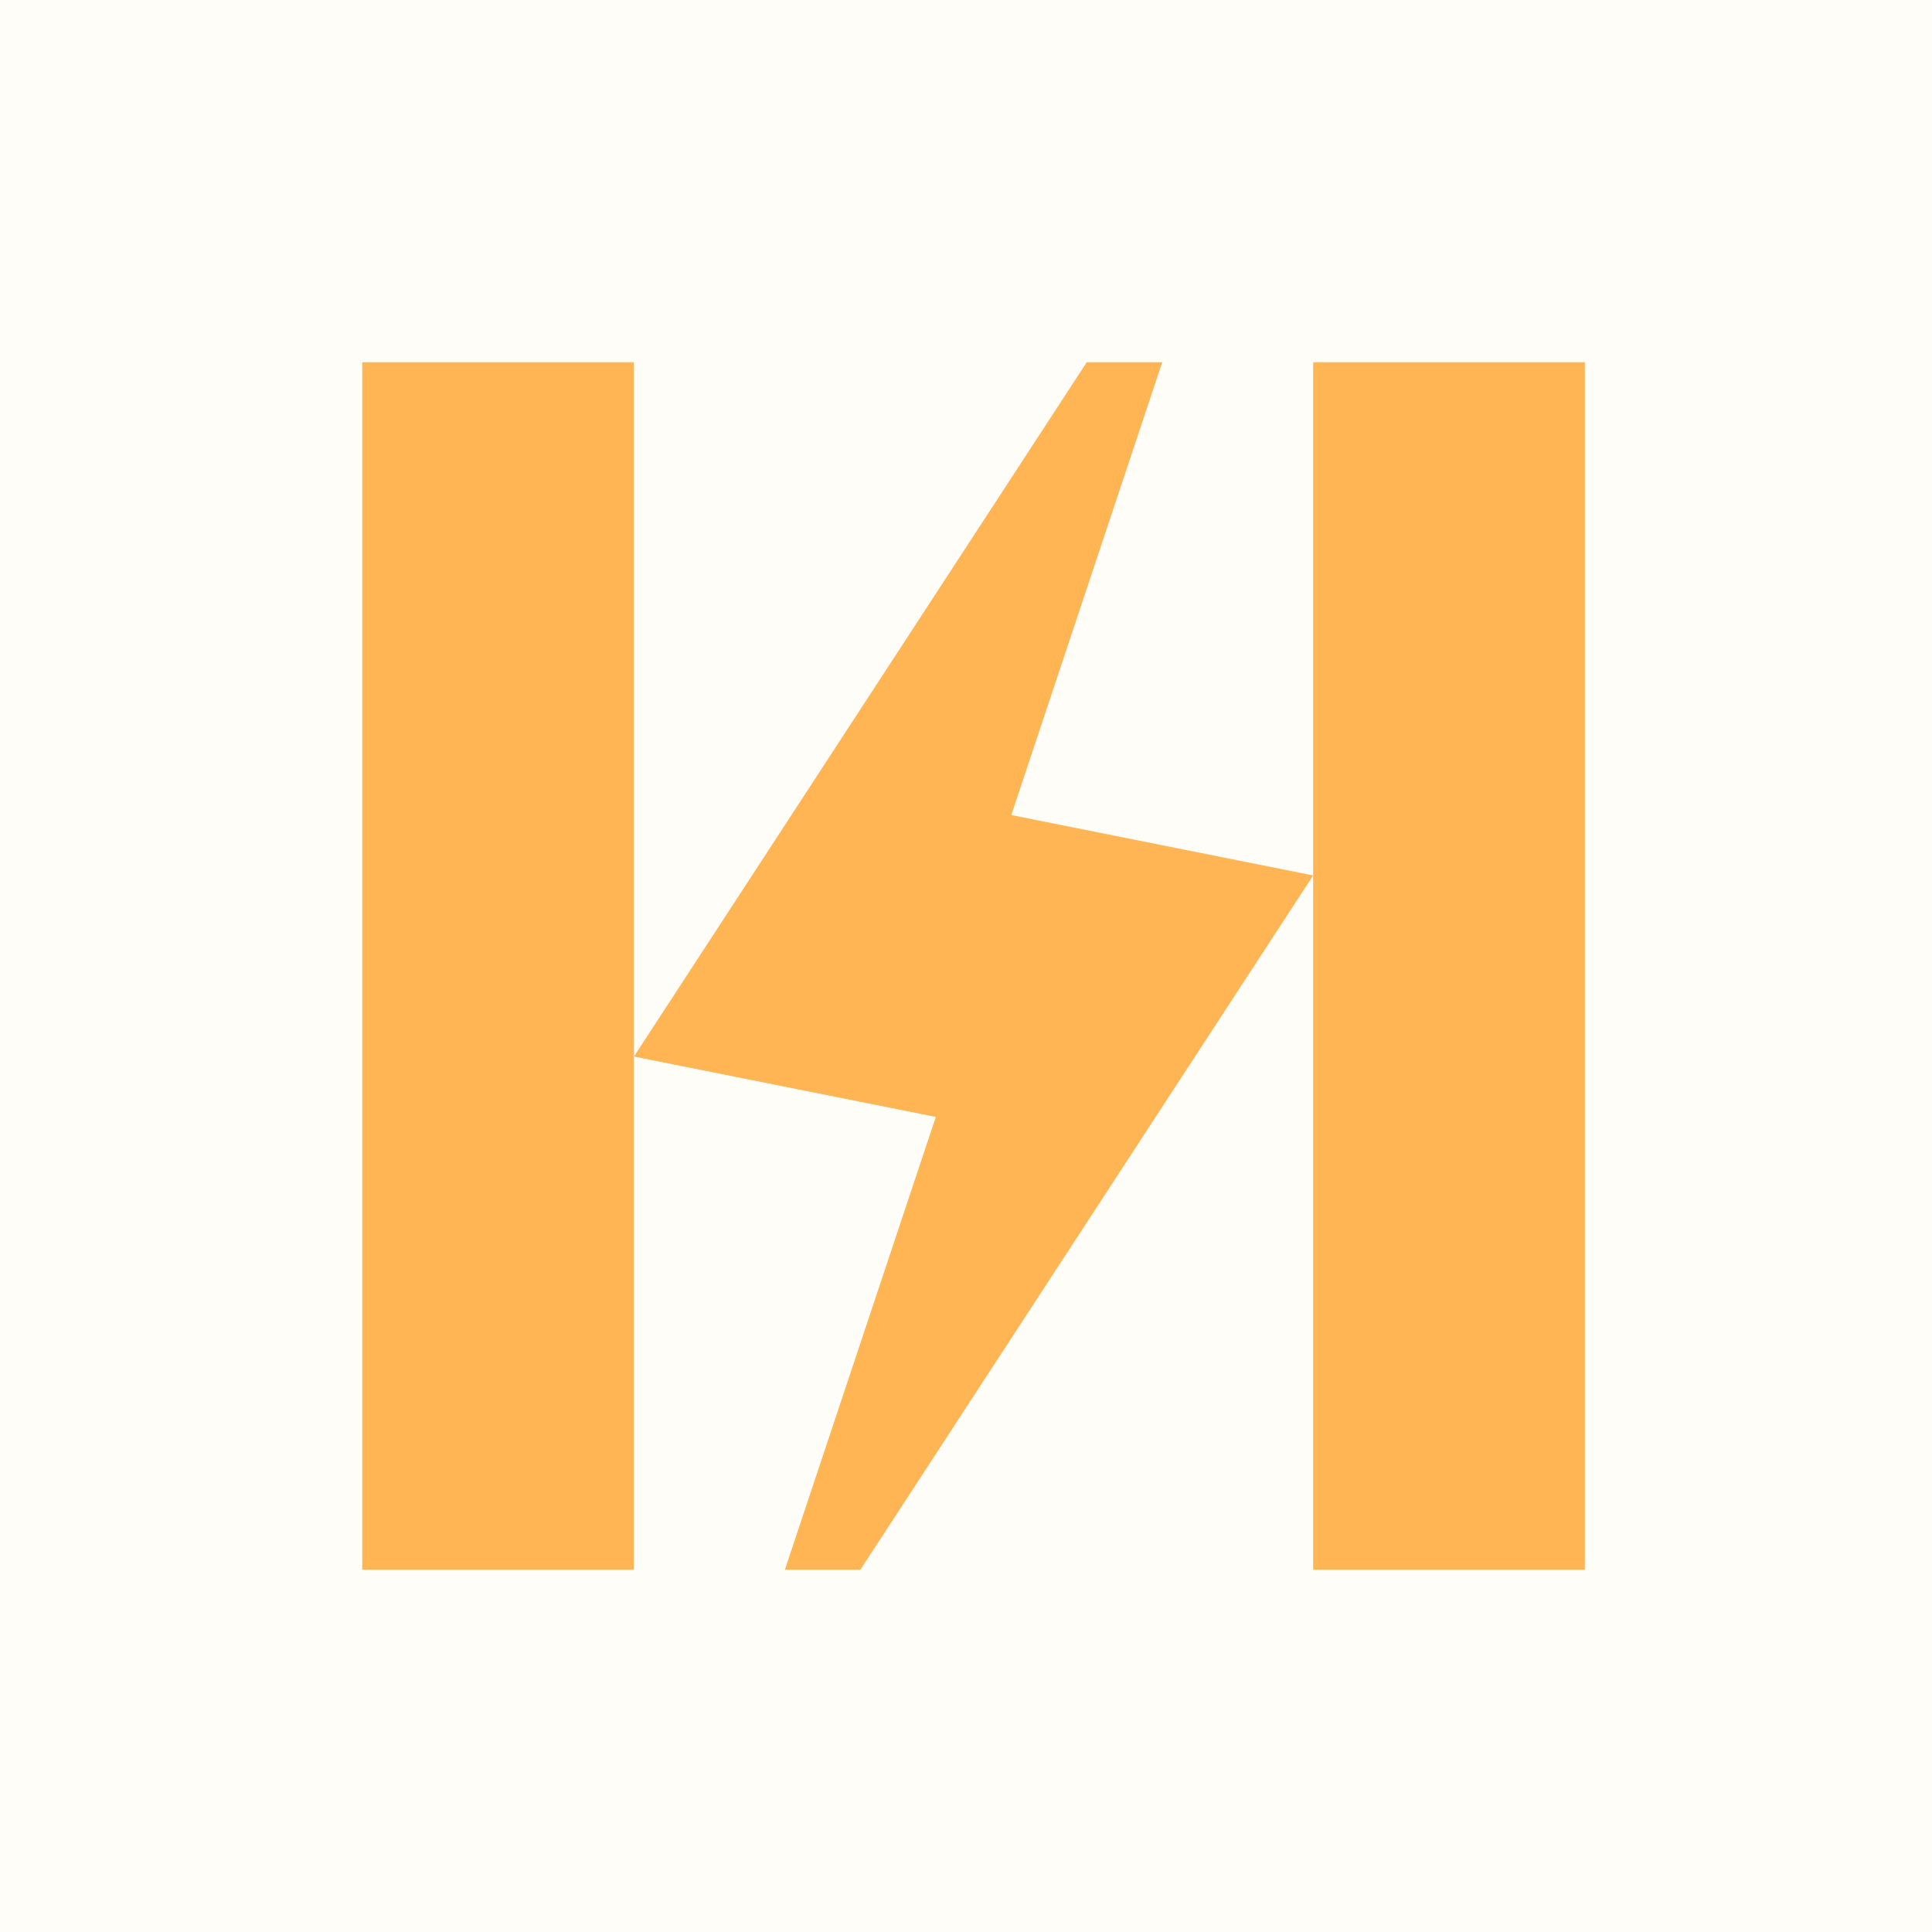 <svg width="16" height="16" viewBox="0 0 16 16" fill="none" xmlns="http://www.w3.org/2000/svg">
<rect width="16" height="16" fill="#FFFDF7"/>
<path d="M6.5 13L7.75 9.25L5.25 8.75L9 3H9.625L8.375 6.75L10.875 7.25L7.125 13H6.5Z" fill="#FFB554"/>
<rect x="3" y="3" width="2.25" height="10" fill="#FFB554"/>
<rect x="10.875" y="3" width="2.25" height="10" fill="#FFB554"/>
</svg>
